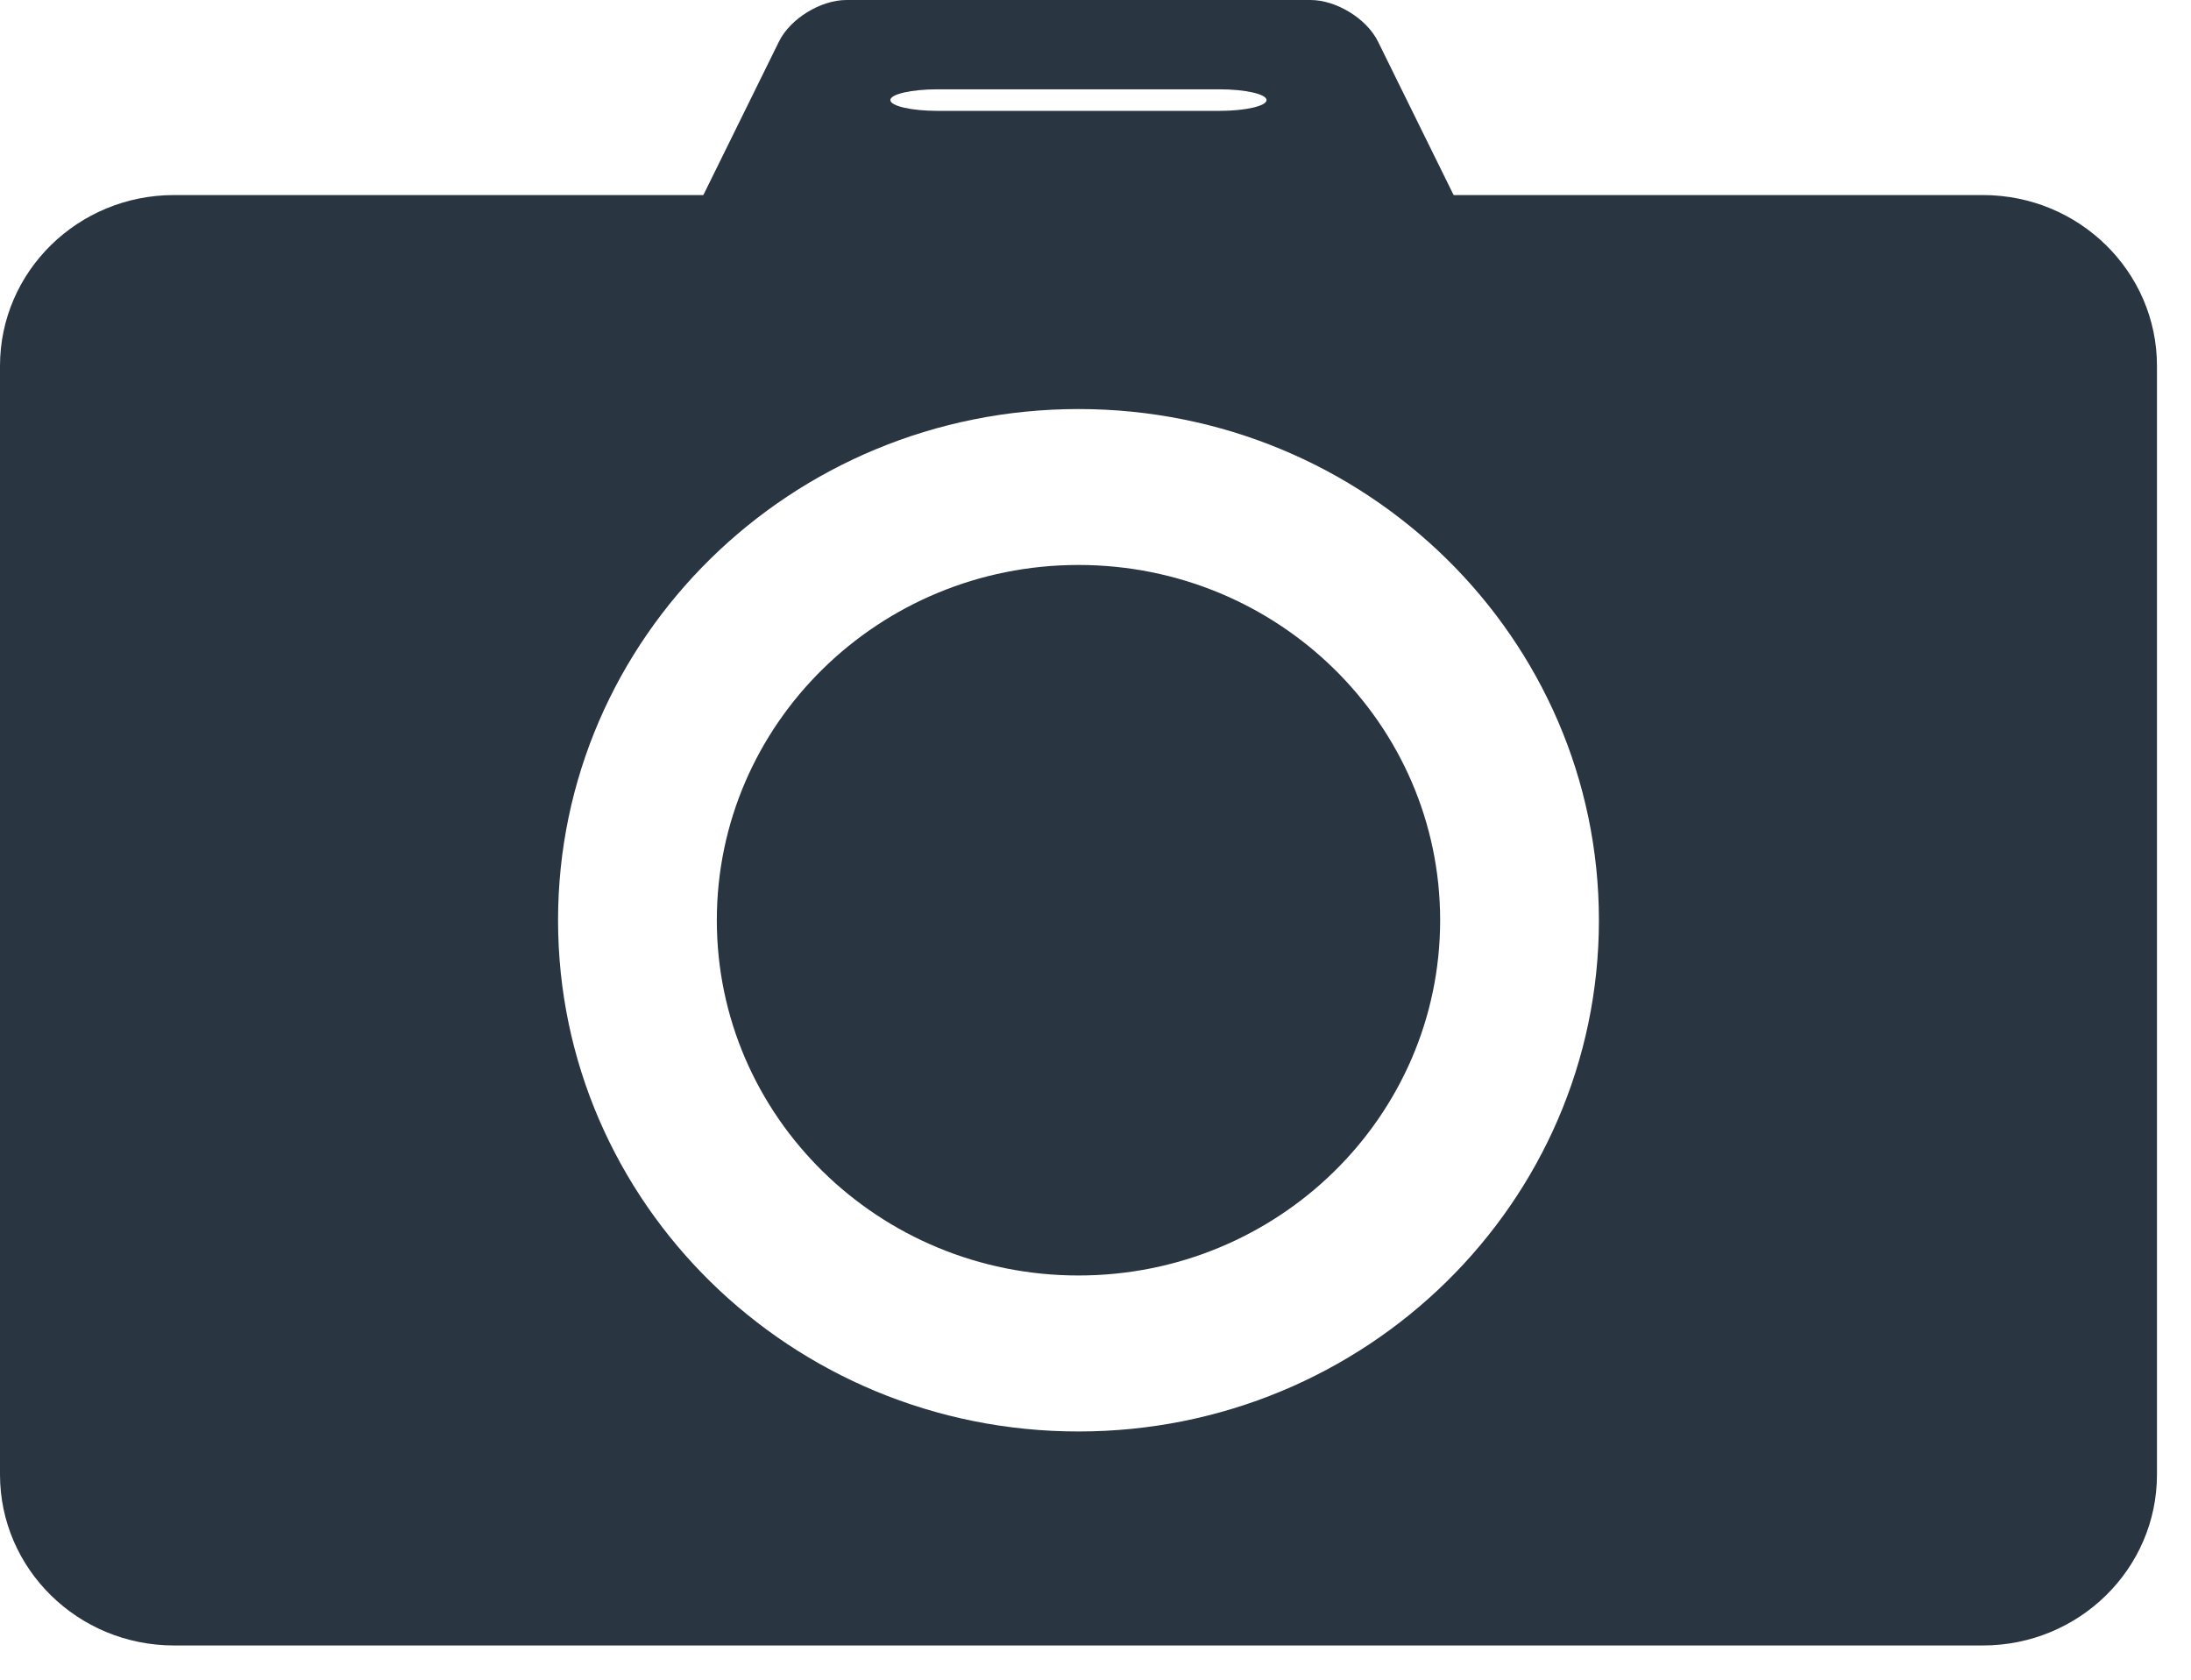 <?xml version="1.0" encoding="UTF-8"?>
<svg width="30px" height="23px" viewBox="0 0 30 23" version="1.1" xmlns="http://www.w3.org/2000/svg" xmlns:xlink="http://www.w3.org/1999/xlink">
    <!-- Generator: Sketch 59.1 (86144) - https://sketch.com -->
    <title>32C7D4BD-B591-4160-9A58-AF1FD13F6166</title>
    <desc>Created with Sketch.</desc>
    <g id="视觉规范" stroke="none" stroke-width="1" fill="none" fill-rule="evenodd">
        <g transform="translate(-419, -3131)" fill="#2A3542" fill-rule="nonzero" id="icon_paizhao">
            <g transform="translate(419, 3131)">
                <path d="M27.151,2.671 L2.382,2.671 C1.067,2.671 -1.98951966e-13,3.718 -1.98951966e-13,5.011 L-1.98951966e-13,20.191 C-1.98951966e-13,21.483 1.067,22.531 2.382,22.531 L27.151,22.531 C28.467,22.531 29.534,21.483 29.534,20.191 L29.534,5.011 C29.534,3.718 28.467,2.671 27.151,2.671 Z M14.767,19.601 C10.831,19.601 7.641,16.467 7.641,12.601 C7.641,8.735 10.831,5.601 14.767,5.601 C18.702,5.601 21.893,8.735 21.893,12.601 C21.893,16.467 18.702,19.601 14.767,19.601 Z" id="形状"></path>
                <path d="M9.815,12.601 L9.815,12.601 C9.815,15.287 12.032,17.465 14.767,17.465 C17.502,17.465 19.719,15.287 19.719,12.601 L19.719,12.601 C19.719,9.914 17.502,7.736 14.767,7.736 C12.032,7.736 9.815,9.914 9.815,12.601 L9.815,12.601 Z" id="路径"></path>
                <path d="M18.868,0.569 C18.714,0.256 18.298,-1.95399252e-14 17.944,-1.95399252e-14 L11.59,-1.95399252e-14 C11.236,-1.95399252e-14 10.82,0.256 10.666,0.569 L9.295,3.352 C9.141,3.665 9.304,3.921 9.659,3.921 L19.875,3.921 C20.229,3.921 20.393,3.665 20.239,3.352 L18.868,0.569 L18.868,0.569 Z M17.342,1.37 C17.342,1.452 17.053,1.518 16.699,1.518 L12.835,1.518 C12.481,1.518 12.191,1.452 12.191,1.37 C12.191,1.289 12.481,1.223 12.835,1.223 L16.699,1.223 C17.053,1.223 17.342,1.289 17.342,1.37 Z" id="形状"></path>
            </g>
        </g>
    </g>
</svg>